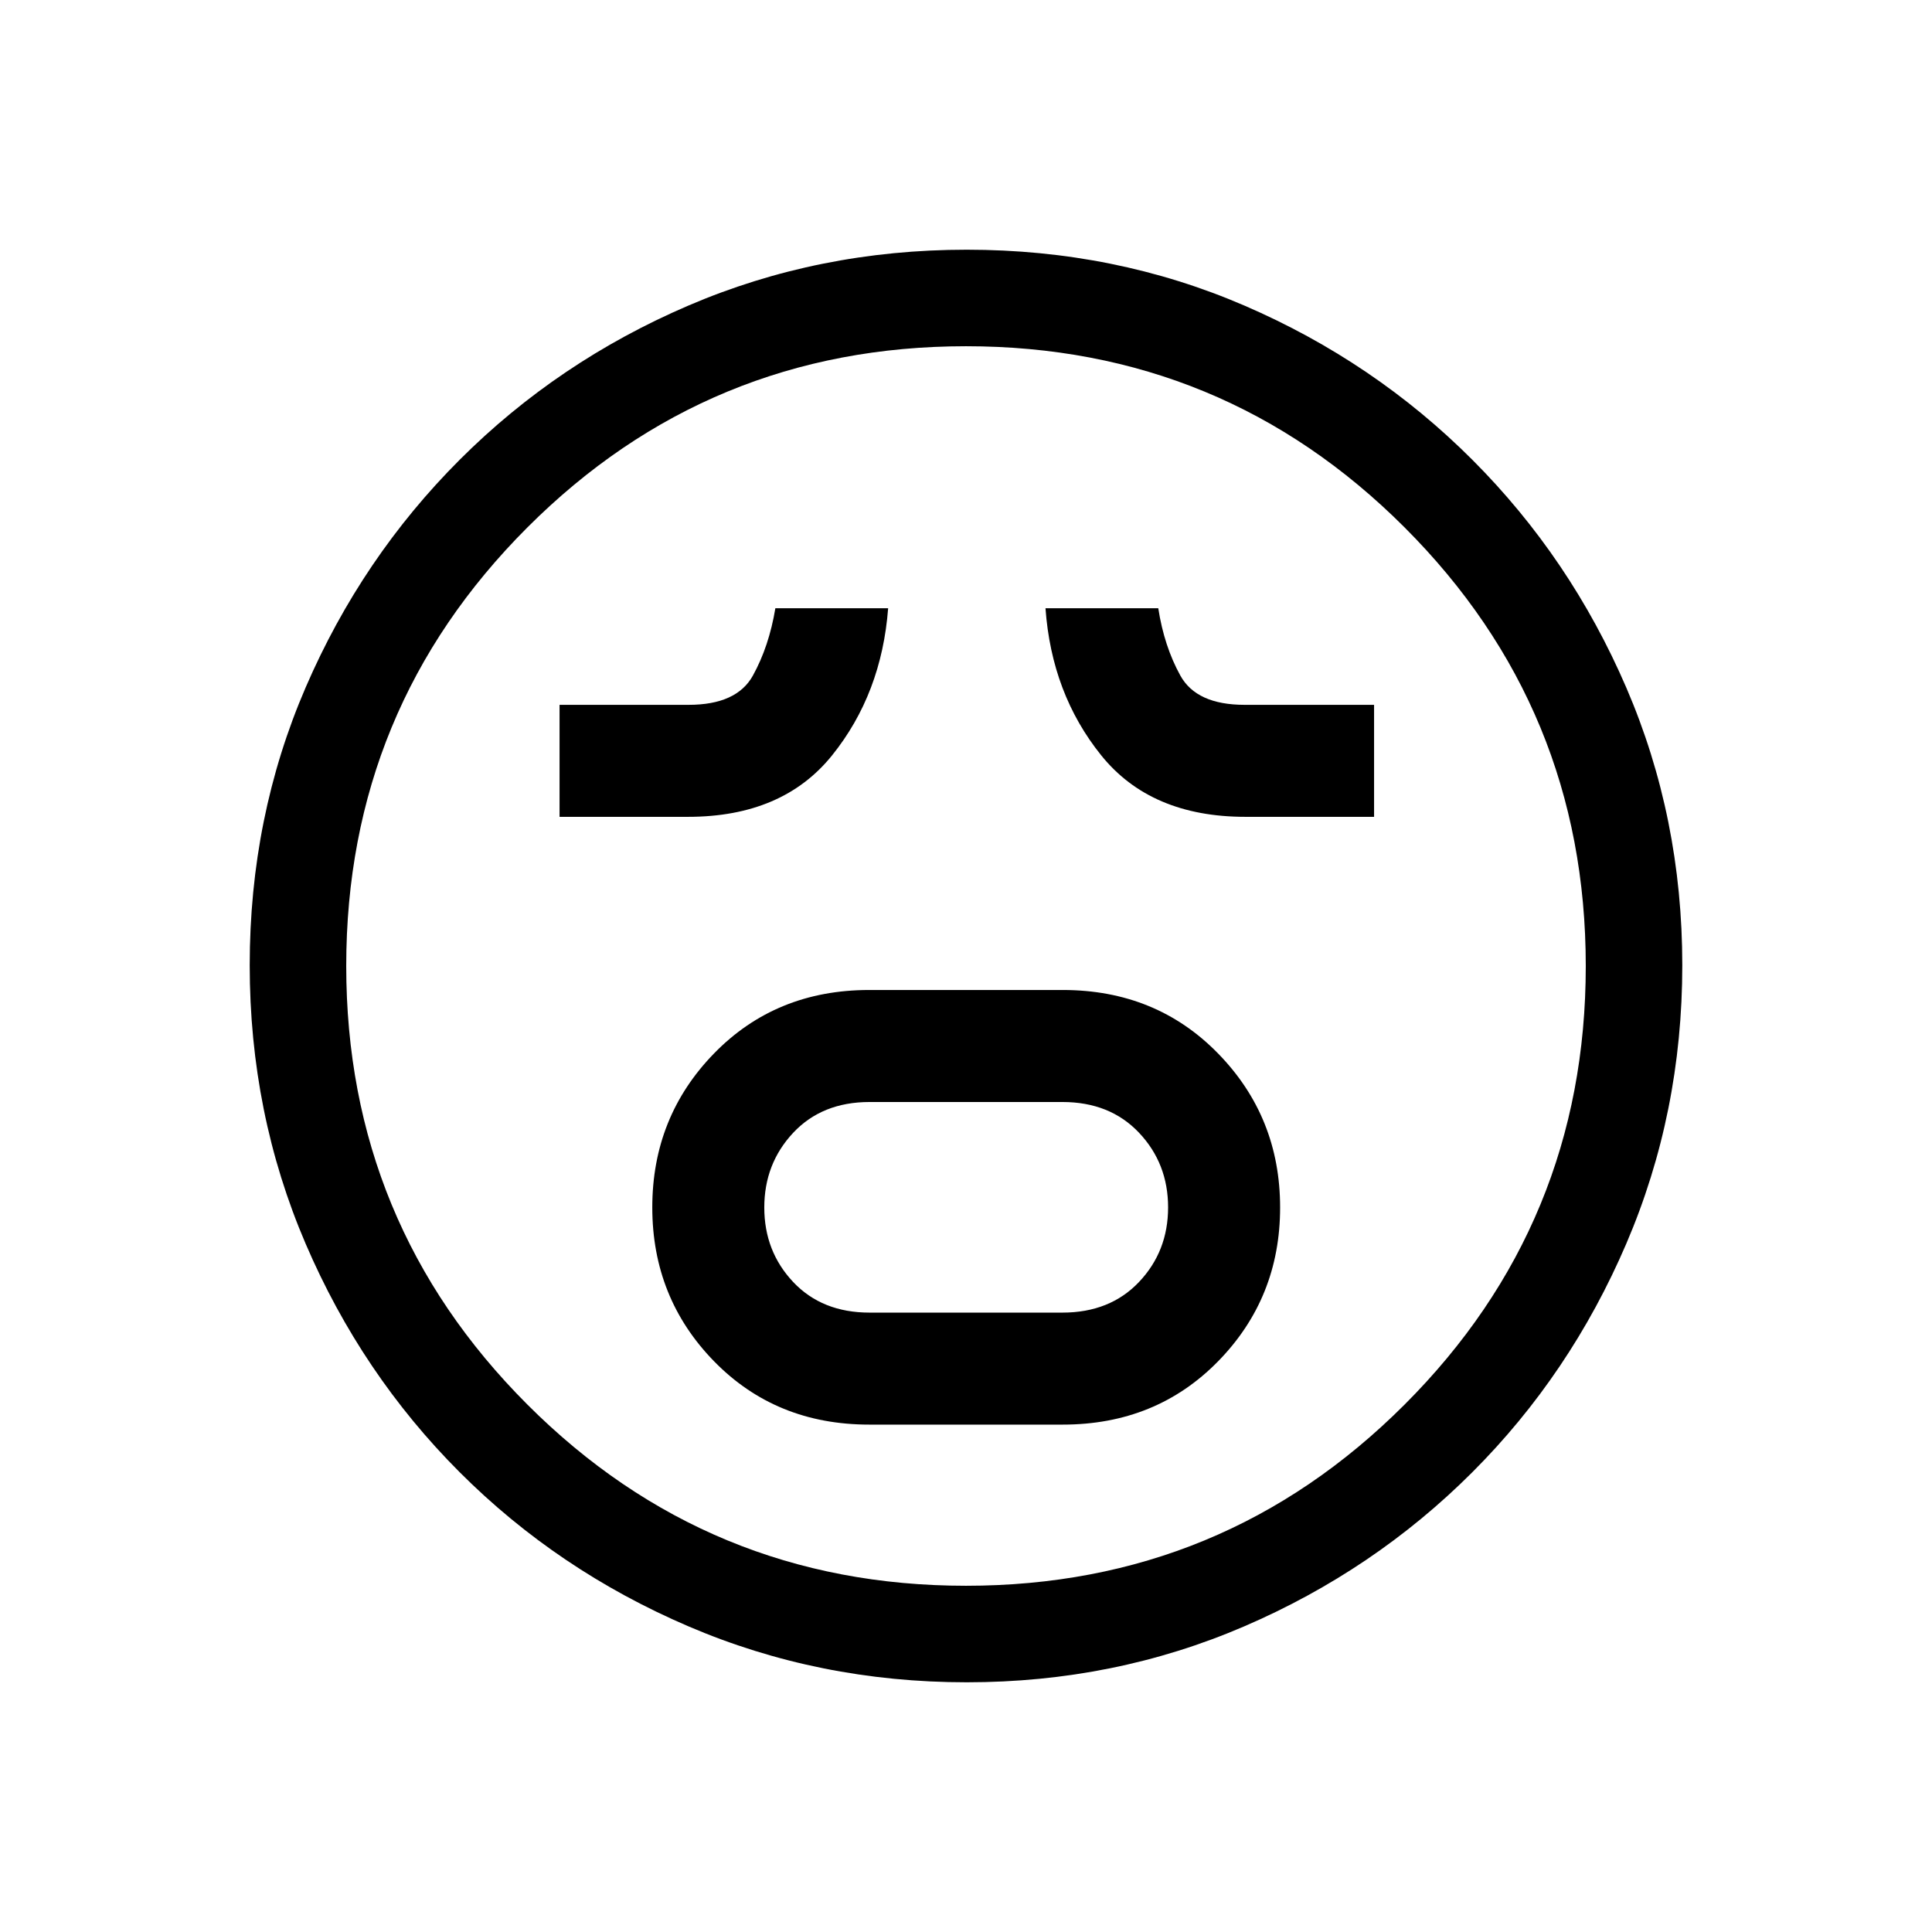 <svg xmlns="http://www.w3.org/2000/svg" height="20" viewBox="0 -960 960 960" width="20"><path d="M431.93-252.12h96.13q46.4 0 77.21-31.46 30.81-31.47 30.81-76.43 0-44.95-30.81-76.51-30.81-31.56-77.21-31.56h-96.13q-46.4 0-77.11 31.51-30.7 31.51-30.7 76.52 0 45.01 30.7 76.47 30.71 31.46 77.11 31.46Zm.16-55.65q-23.63 0-37.98-15.23-14.34-15.24-14.34-37 0-21.77 14.34-37.1 14.35-15.32 37.98-15.32h95.82q23.63 0 38.07 15.27 14.44 15.28 14.44 37.1T565.98-323q-14.44 15.23-38.07 15.23h-95.82ZM278.04-554.12h63.81q47.05 0 71.64-30.59 24.59-30.6 27.82-73.06h-56.04q-3.12 18.89-11.15 33.44-8.04 14.56-31.97 14.56h-64.11v55.65Zm340.84 0h63.89v-55.65h-64.31q-23.93 0-31.96-14.56-8.04-14.55-10.96-33.44H519.5q3.04 42.46 27.66 73.06 24.62 30.59 71.72 30.59ZM480.37-124.08q-73.43 0-138.34-27.82-64.92-27.83-113.66-76.6-48.73-48.77-76.51-113.51-27.78-64.74-27.78-138.36 0-73.69 27.82-138.1 27.83-64.42 76.6-113.16 48.77-48.73 113.51-76.51 64.74-27.78 138.36-27.78 73.69 0 138.1 27.82 64.42 27.83 113.16 76.6 48.73 48.77 76.51 113.28 27.78 64.51 27.78 137.85 0 73.43-27.82 138.34-27.83 64.92-76.6 113.66-48.77 48.73-113.28 76.51-64.51 27.78-137.85 27.78ZM480-480Zm-.01 307.96q127.89 0 217.93-90.02 90.04-90.03 90.04-217.93 0-127.89-90.02-217.93-90.03-90.04-217.93-90.04-127.89 0-217.93 90.02-90.04 90.03-90.04 217.93 0 127.89 90.02 217.93 90.03 90.04 217.93 90.04Z"/></svg>